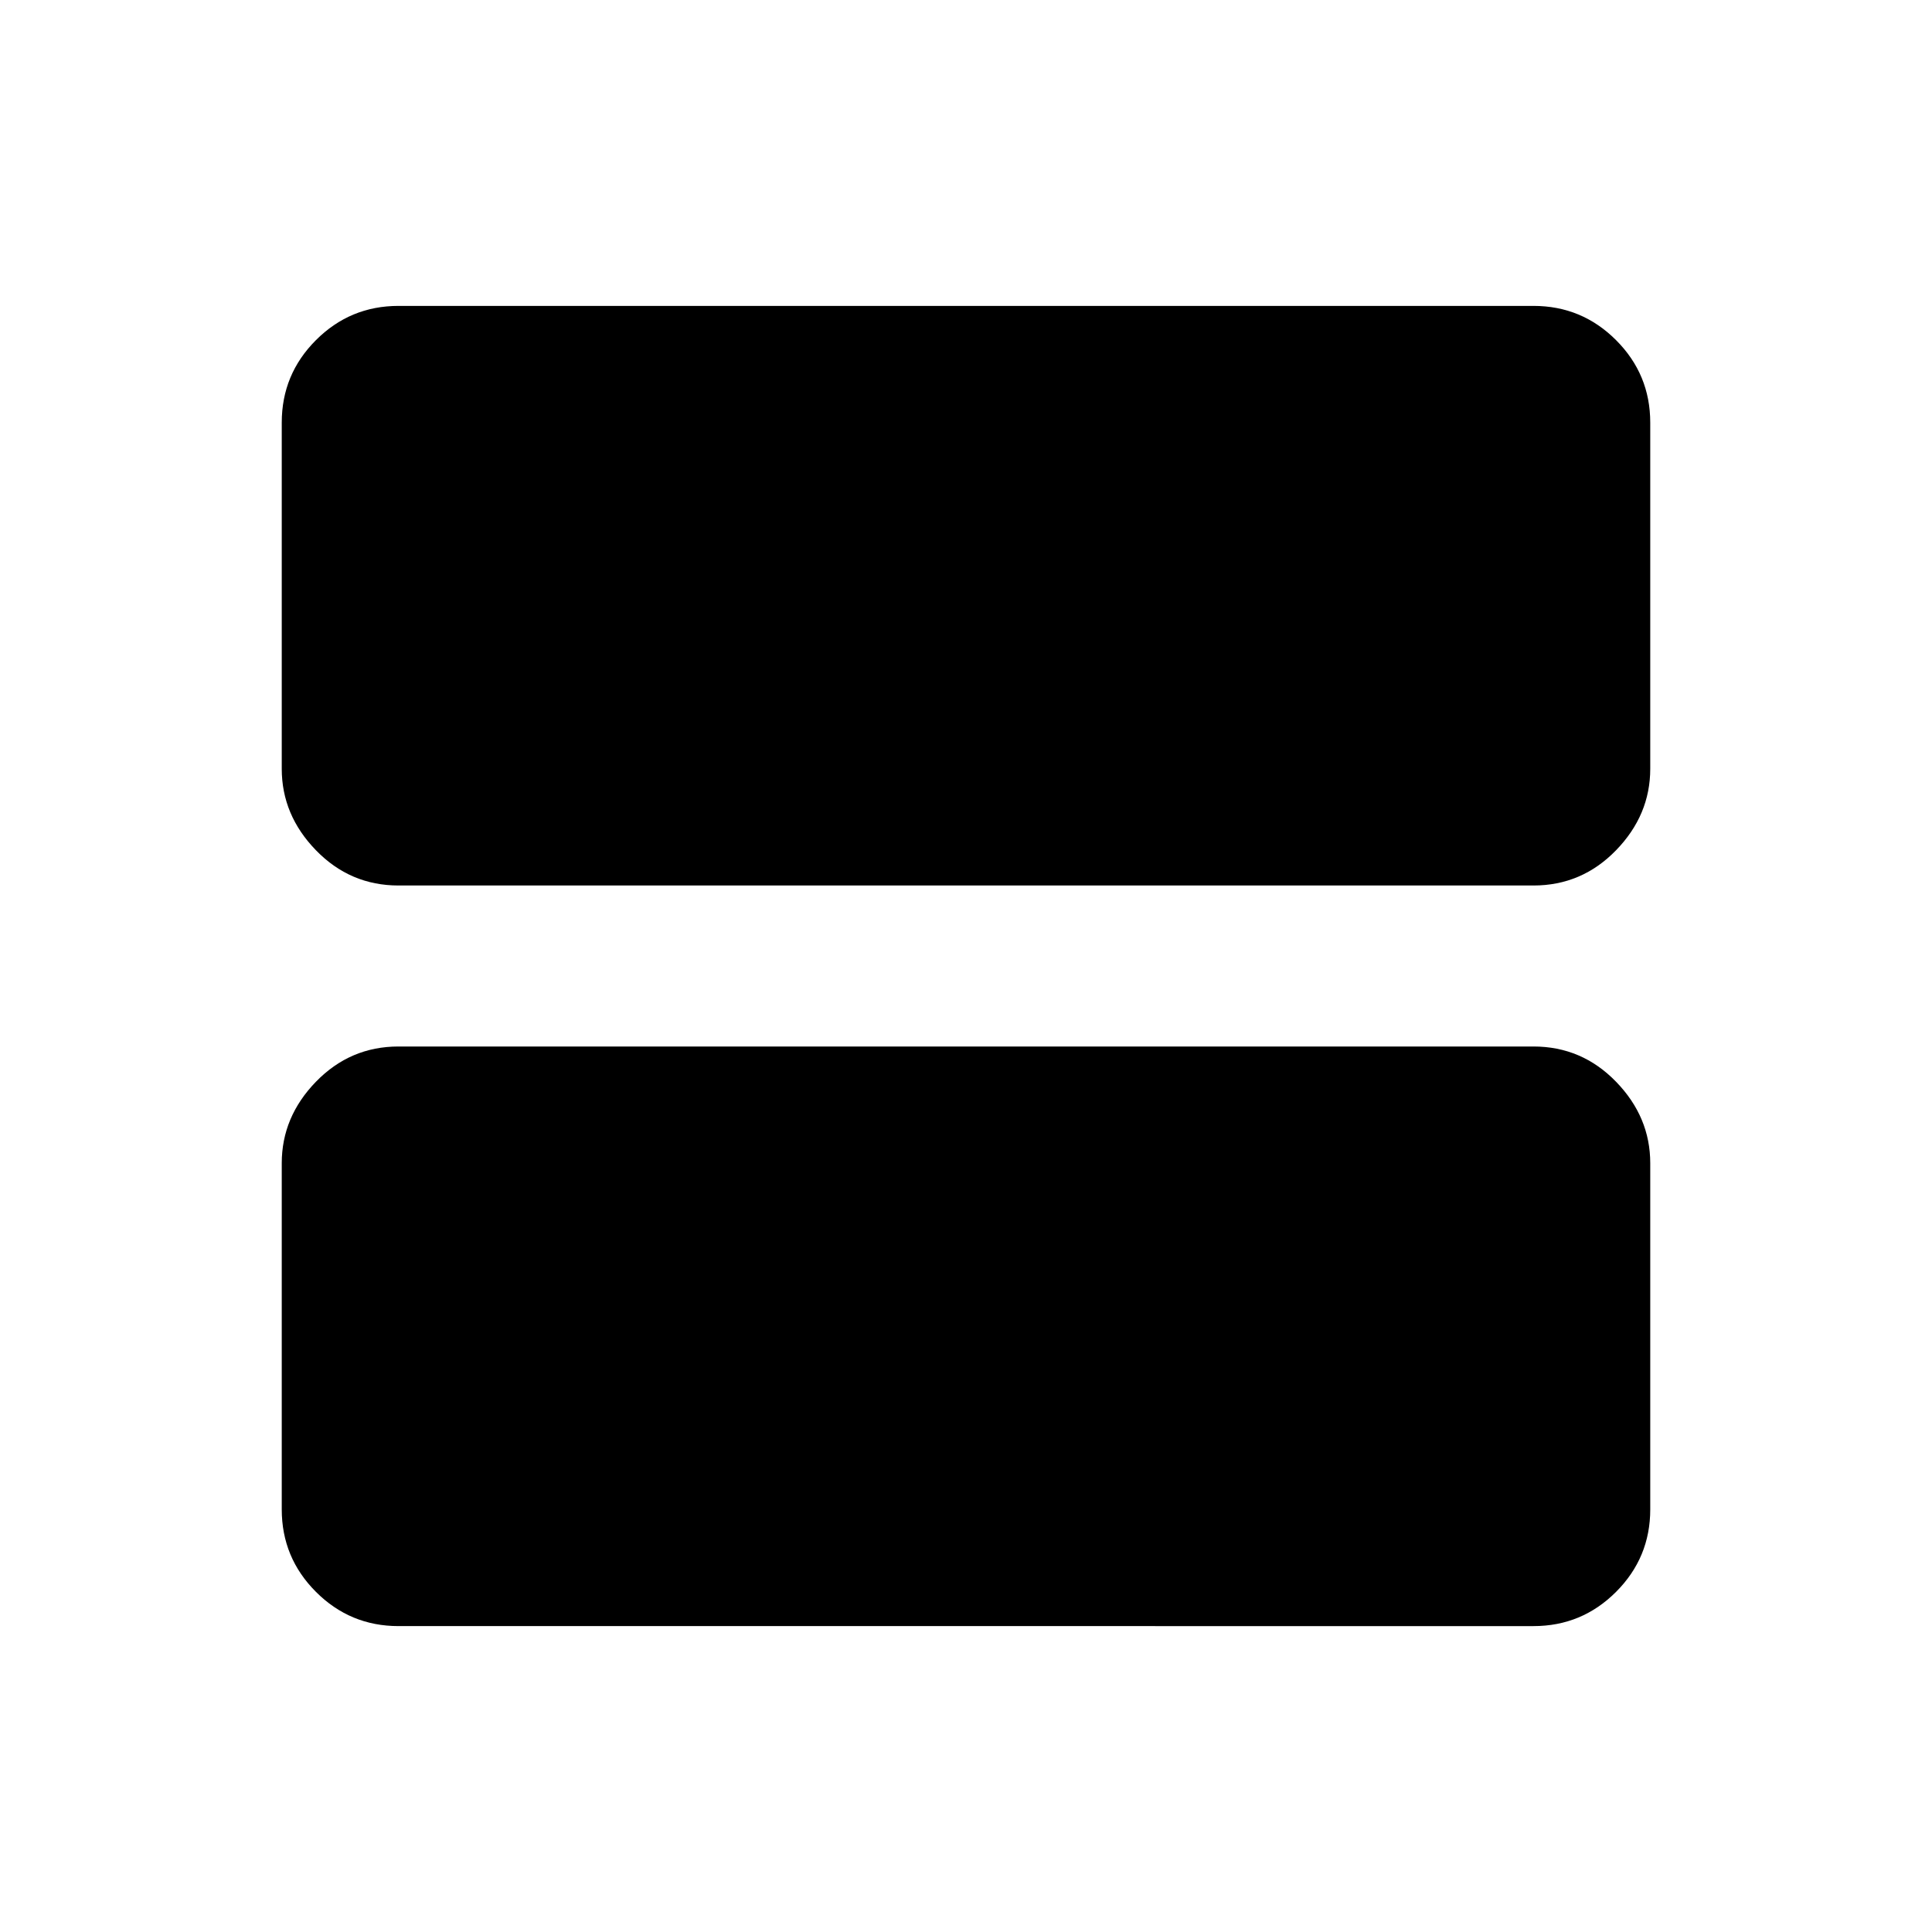 <svg xmlns="http://www.w3.org/2000/svg" width="48" height="48" viewBox="0 0 48 48"><path d="M9.9 22q-1.2 0-2.05-.875Q7 20.25 7 19.1v-8.6q0-1.2.85-2.05.85-.85 2.05-.85h28.2q1.2 0 2.05.85.85.85.85 2.05v8.6q0 1.15-.85 2.025T38.1 22Zm0 18.4q-1.2 0-2.05-.85Q7 38.7 7 37.5v-8.6q0-1.15.85-2.025T9.9 26h28.2q1.2 0 2.05.875.85.875.85 2.025v8.6q0 1.2-.85 2.05-.85.85-2.05.85Z"/></svg>